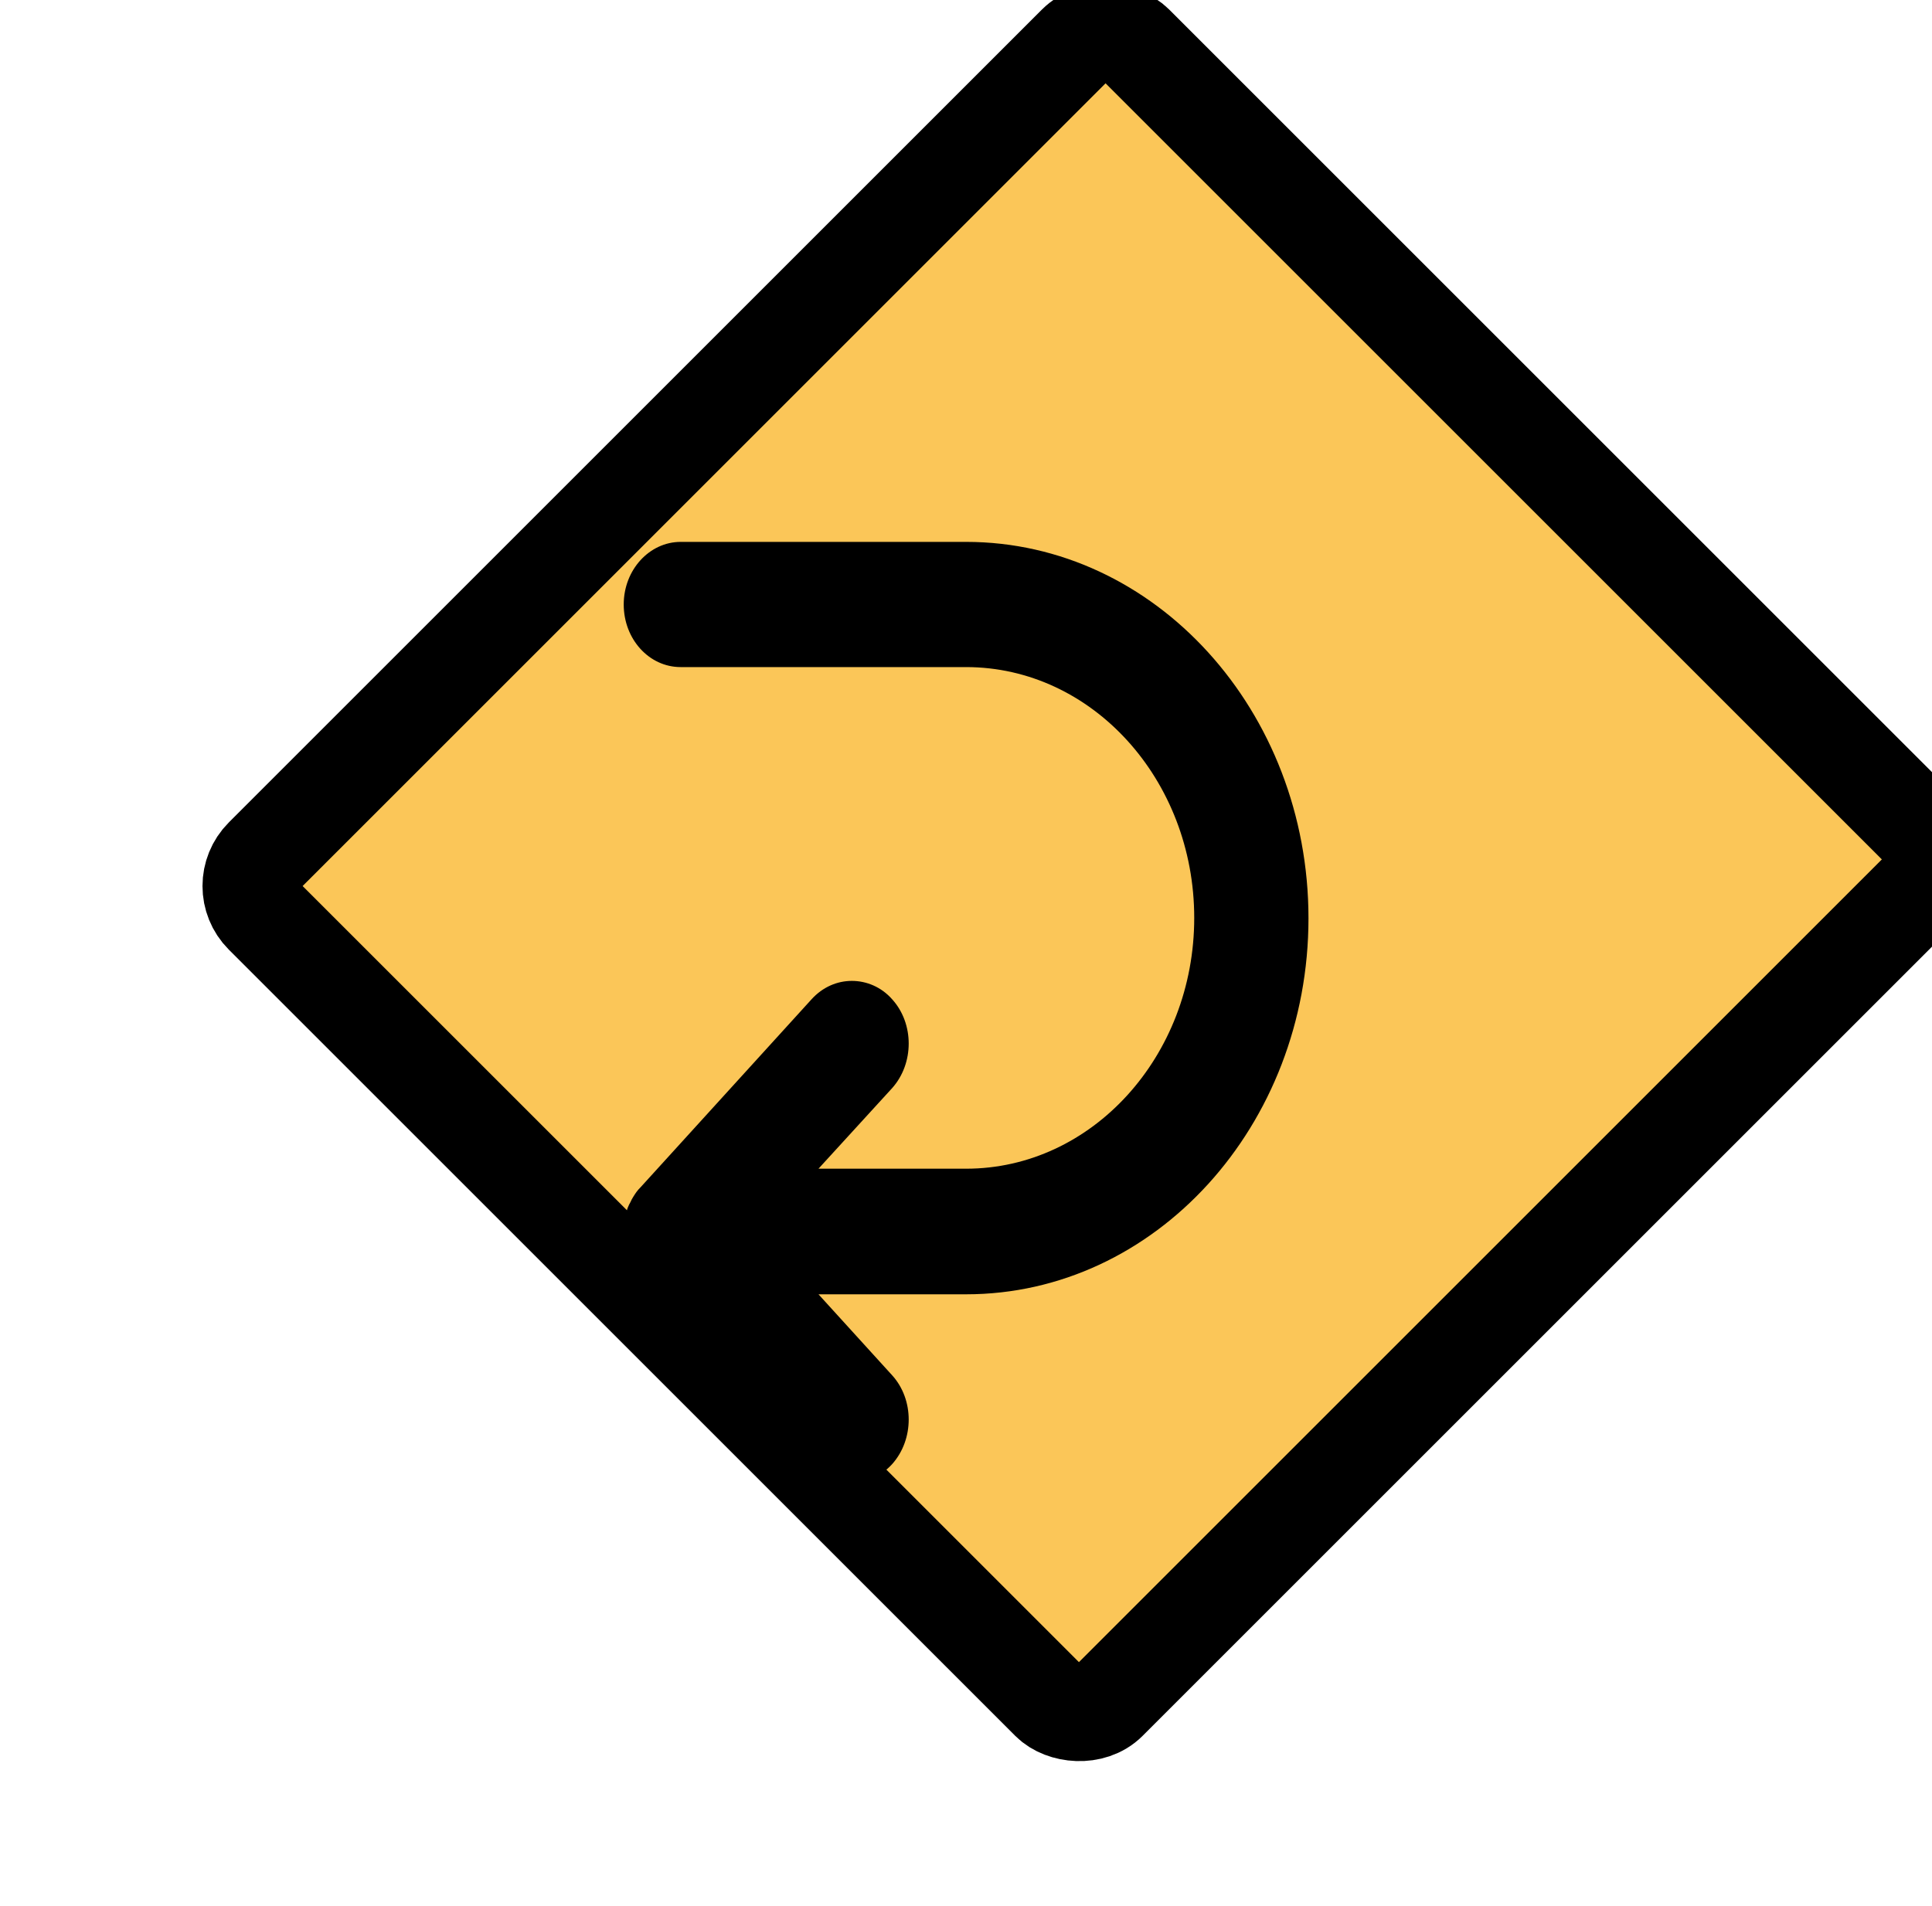 <?xml version="1.0" encoding="utf-8"?>
<svg viewBox="0 0 994 981" xmlns="http://www.w3.org/2000/svg">
  <g transform="matrix(1, 0, 0, 1, -24.094, 11.849)">
    <rect x="126.09" y="193.37" width="634.307" height="614.927" style="stroke-width: 50px; stroke: #000; paint-order: fill; fill: #fbc658; transform-box: fill-box; transform-origin: 50% 50%;" rx="21.318" ry="21.318" transform="matrix(-0.707, 0.707, -0.707, -0.707, 58.344, -7.911)"/>
    <g transform="matrix(1.866, 0, 0, -2.052, 282.297, 771.608)" style="">
      <g>
        <path fill="#000000" d="M128,57.2H87.3l20.3-20.3c6.1-6.1,6.1-16.1,0-22.3c-6.1-6.1-16.1-6.1-22.3,0L38.2,61.8c-0.7,0.7-1.4,1.5-2,2.4c-0.3,0.4-0.4,0.8-0.7,1.2c-0.3,0.5-0.6,1-0.8,1.5c-0.2,0.5-0.3,1.1-0.5,1.6c-0.1,0.5-0.3,0.9-0.4,1.3c-0.4,2-0.4,4.1,0,6.2c0.1,0.5,0.3,0.9,0.4,1.3c0.1,0.5,0.3,1.1,0.5,1.6c0.2,0.5,0.5,1,0.8,1.5c0.2,0.4,0.4,0.8,0.7,1.2c0.6,0.9,1.2,1.7,2,2.4l47.2,47.2c3.1,3.1,7.1,4.6,11.1,4.6c4,0,8.1-1.5,11.1-4.6c6.1-6.1,6.1-16.1,0-22.3L87.3,88.7H128c34.7,0,62.9,28.2,62.9,62.9c0,34.7-28.2,62.9-62.9,62.9H49.3c-8.7,0-15.7,7-15.7,15.7c0,8.7,7.1,15.7,15.7,15.7H128c52.1,0,94.4-42.4,94.4-94.4C222.4,99.5,180.1,57.2,128,57.2z"/>
      </g>
    </g>
  </g>
</svg>